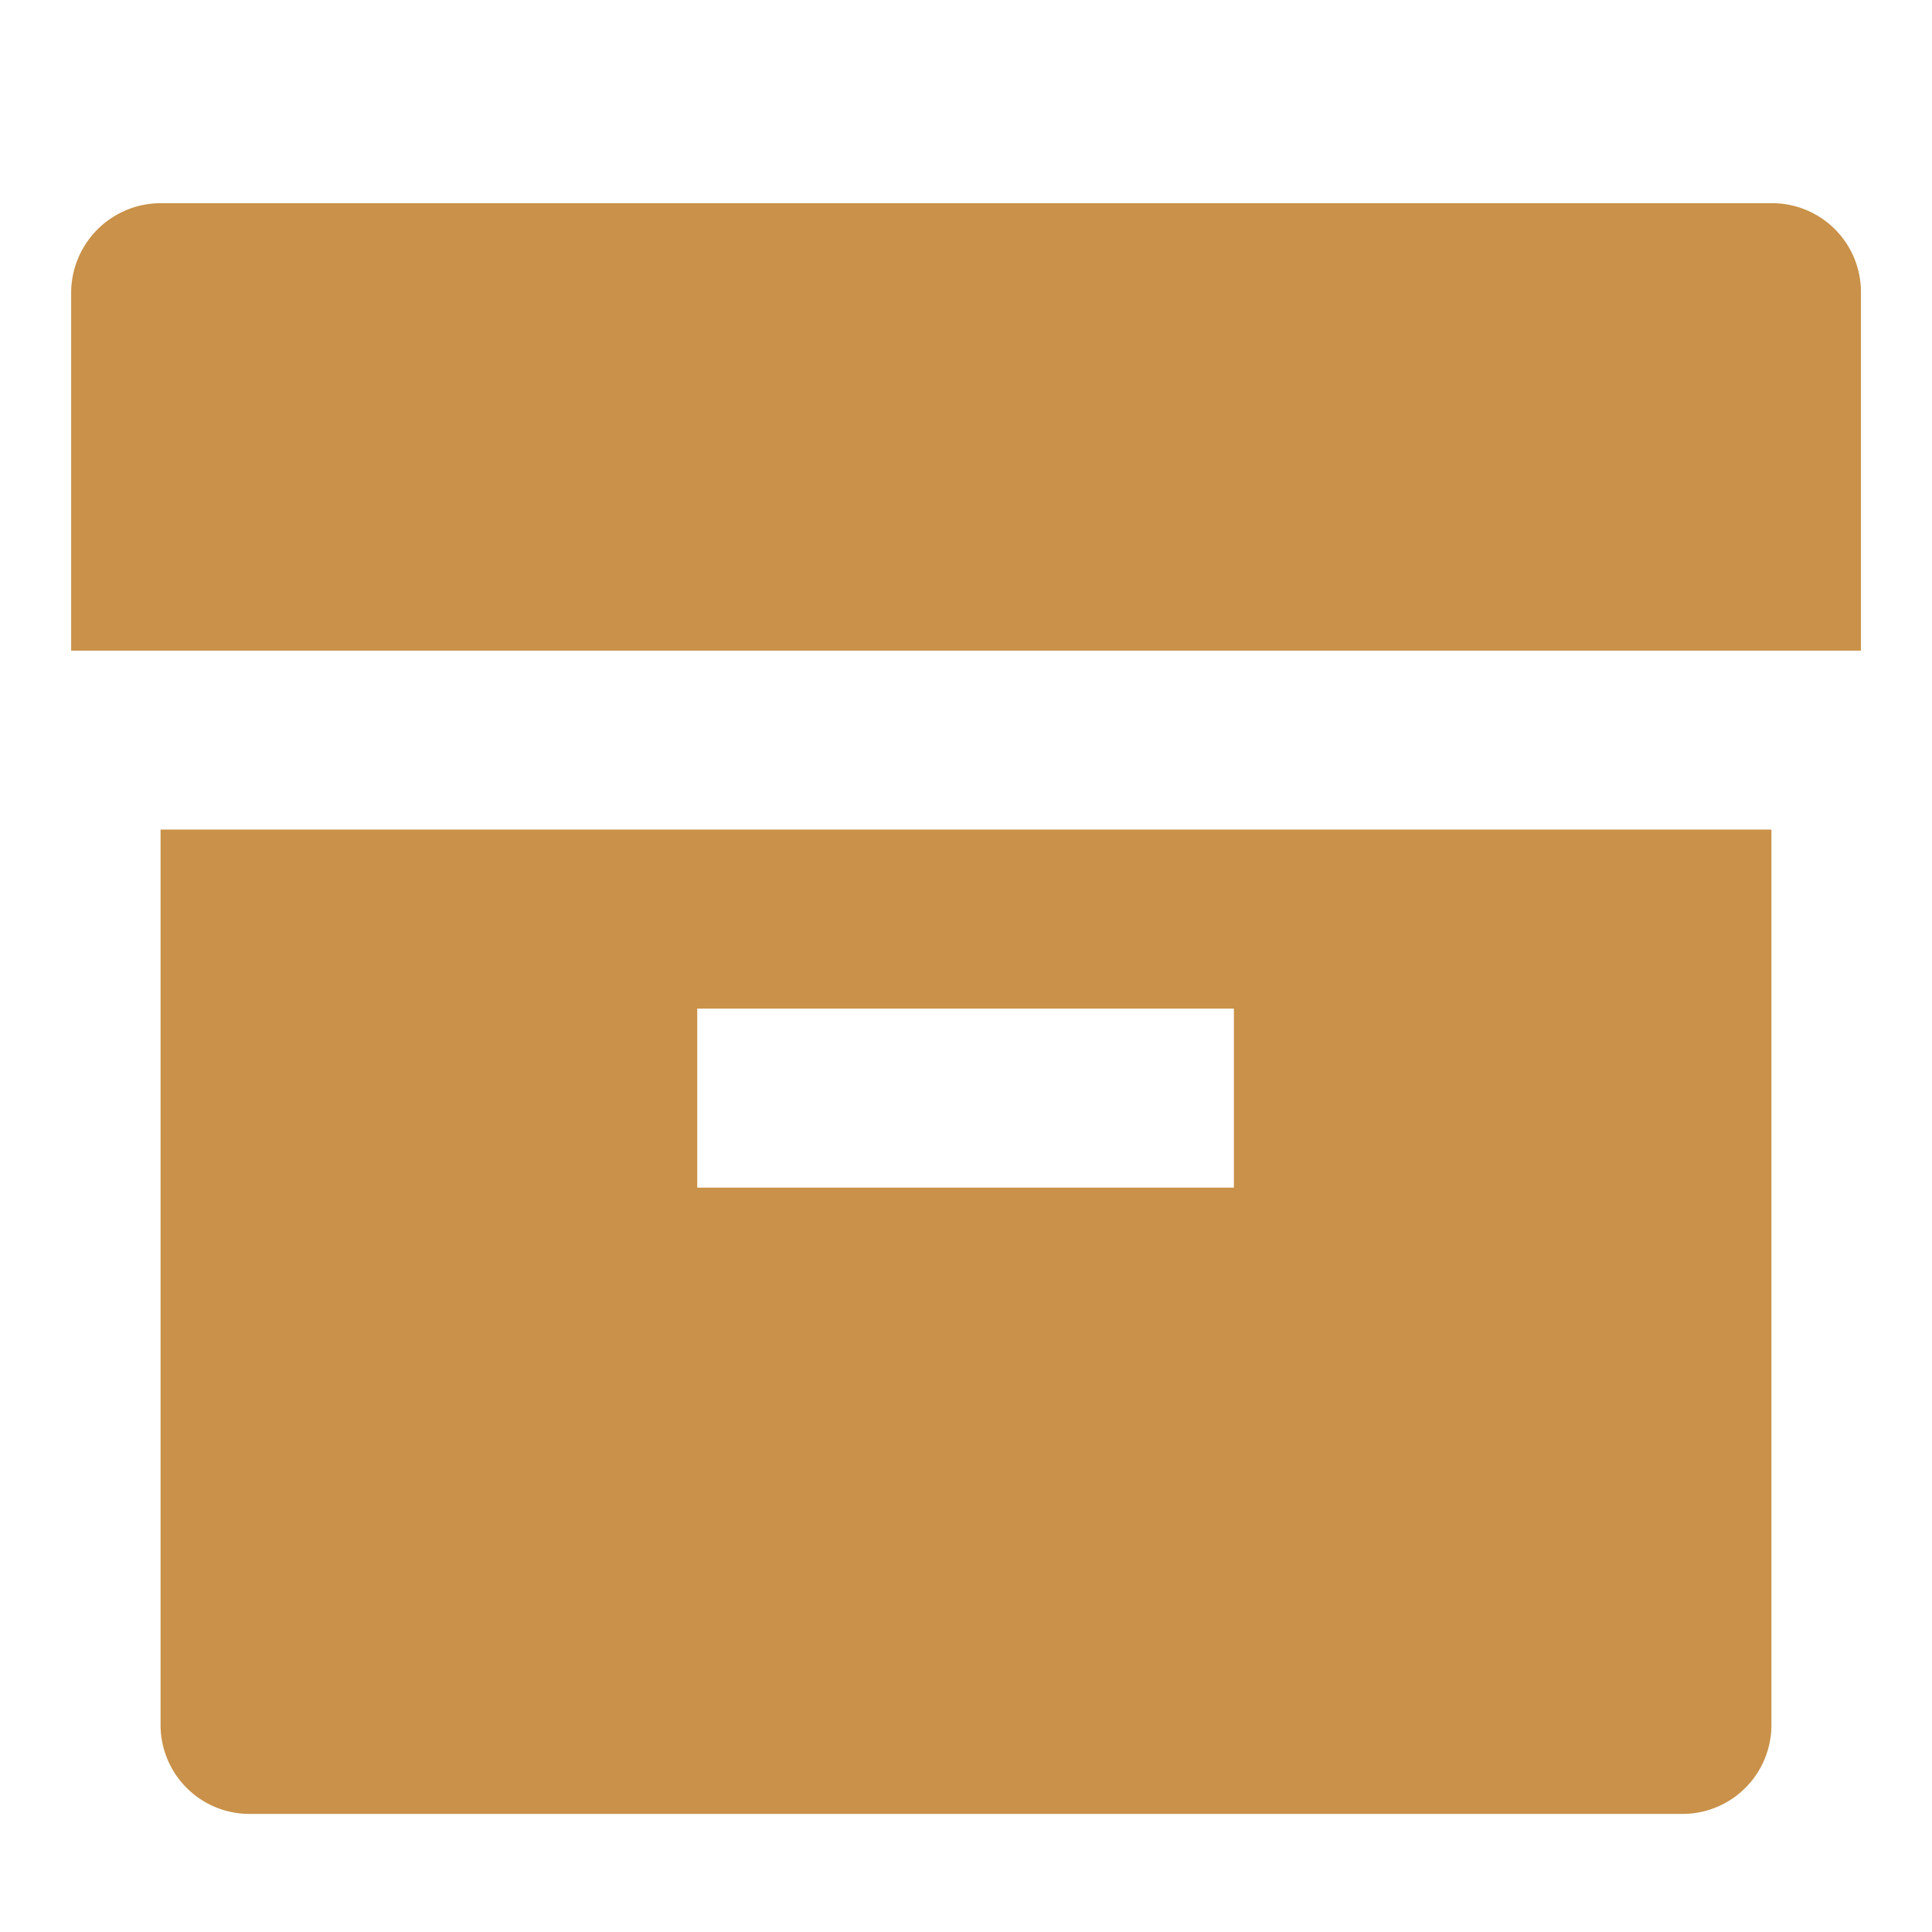 <svg xmlns="http://www.w3.org/2000/svg" xmlns:xlink="http://www.w3.org/1999/xlink" width="18" height="18" viewBox="0 0 18 18">
  <defs>
    <clipPath id="clip-path">
      <rect id="Rectangle_38" data-name="Rectangle 38" width="18" height="18" transform="translate(0)" fill="#c99149" stroke="#0381e3" stroke-width="1"/>
    </clipPath>
  </defs>
  <g id="Mask_Group_10" data-name="Mask Group 10" clip-path="url(#clip-path)">
    <path id="Path_7" data-name="Path 7" d="M2,7.586H17.008v8.341a.829.829,0,0,1-.828.83H2.828A.829.829,0,0,1,2,15.927ZM7,9.254v1.668h5V9.254ZM1.167,2.584a.836.836,0,0,1,.827-.834H17.015a.828.828,0,0,1,.827.834V5.919H1.167Z" transform="translate(-0.504 0.143)" fill="#c99149"/>
  </g>
</svg>
